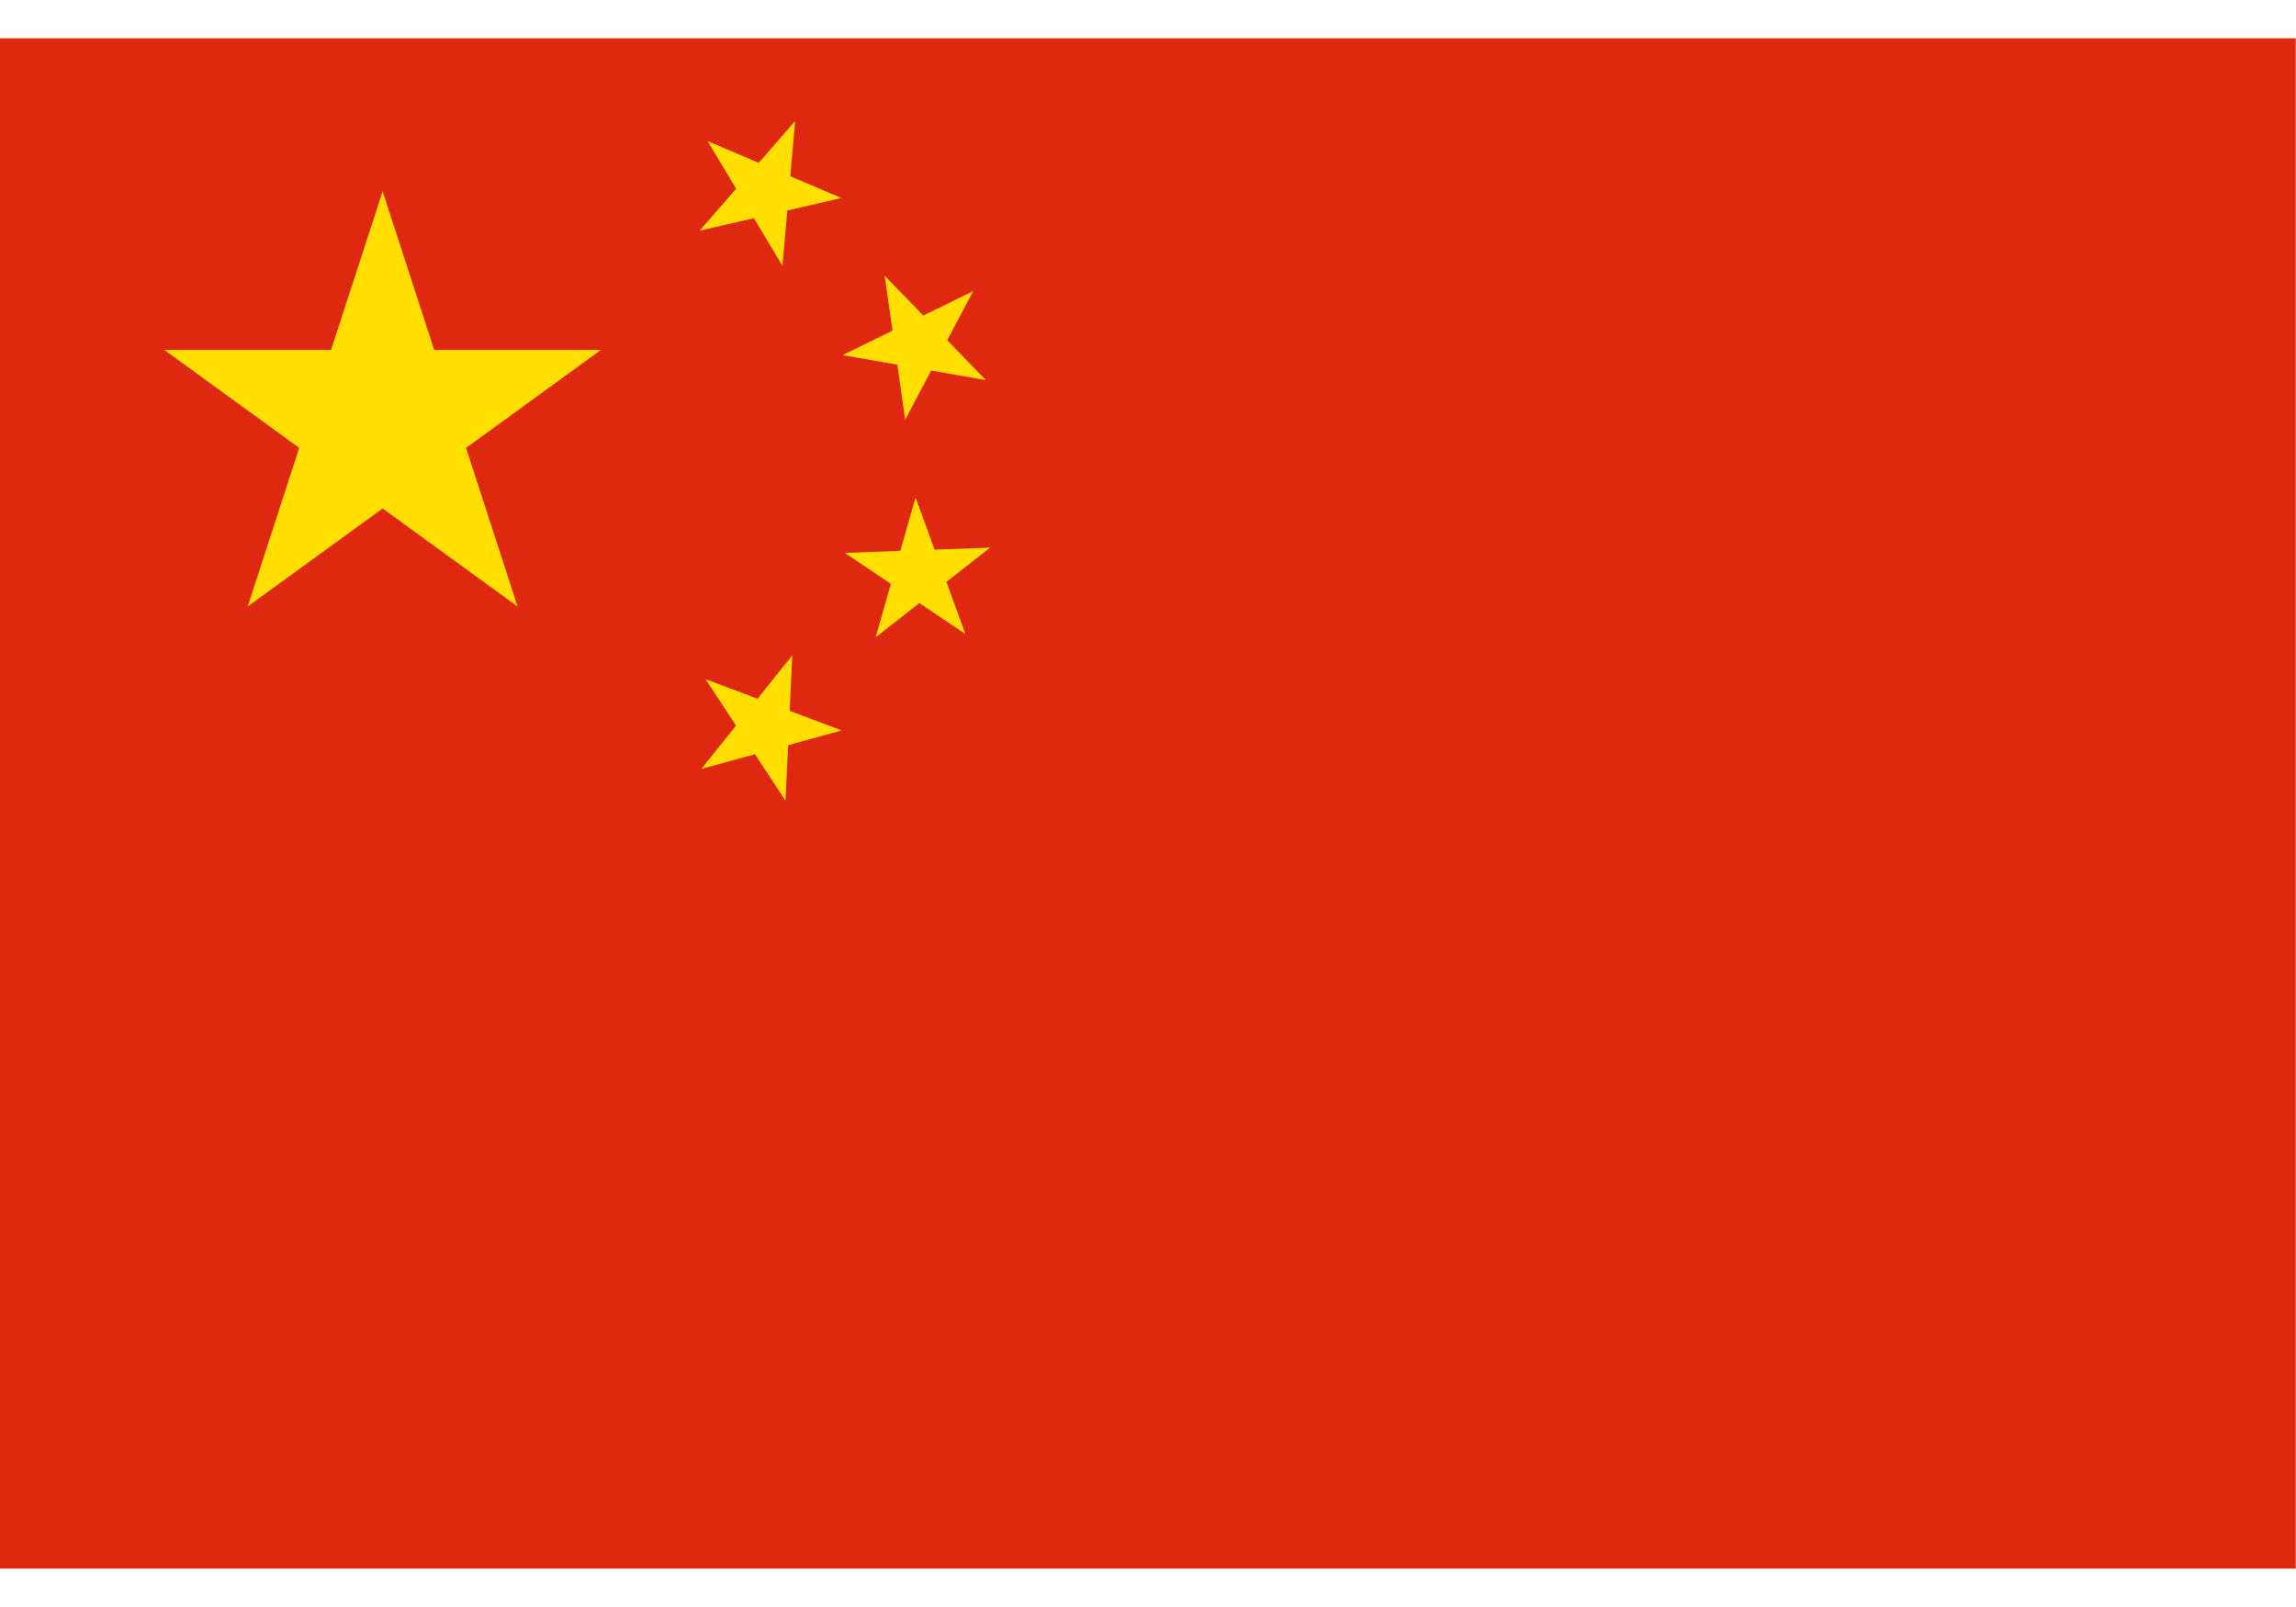 <?xml version="1.0" standalone="no"?>
<!DOCTYPE svg PUBLIC "-//W3C//DTD SVG 1.0//EN" "http://www.w3.org/TR/2001/REC-SVG-20010904/DTD/svg10.dtd">
<svg xmlns="http://www.w3.org/2000/svg" xmlns:xlink="http://www.w3.org/1999/xlink" id="body_1" width="100" height="70">

<g transform="matrix(3.333 0 0 3.333 -0 1.667)">
    <path d="M0 0L30 0L30 20L0 20z" stroke="none" fill="#DE2910" fill-rule="nonzero" />
    <path transform="matrix(3 0 0 3 5 5)"  d="M0 -1L0.588 0.809L-0.951 -0.309L0.951 -0.309L-0.588 0.809L0 -1z" stroke="none" fill="#FFDE00" fill-rule="nonzero" />
    <path transform="matrix(0.92 0.391 -0.391 0.92 10 2)"  d="M0 -1L0.588 0.809L-0.951 -0.309L0.951 -0.309L-0.588 0.809L0 -1z" stroke="none" fill="#FFDE00" fill-rule="nonzero" />
    <path transform="matrix(0.696 0.718 -0.718 0.696 12 4)"  d="M0 -1L0.588 0.809L-0.951 -0.309L0.951 -0.309L-0.588 0.809L0 -1z" stroke="none" fill="#FFDE00" fill-rule="nonzero" />
    <path transform="matrix(0.343 0.939 -0.939 0.343 12 7)"  d="M0 -1L0.588 0.809L-0.951 -0.309L0.951 -0.309L-0.588 0.809L0 -1z" stroke="none" fill="#FFDE00" fill-rule="nonzero" />
    <path transform="matrix(0.936 0.353 -0.353 0.936 10 9)"  d="M0 -1L0.588 0.809L-0.951 -0.309L0.951 -0.309L-0.588 0.809L0 -1z" stroke="none" fill="#FFDE00" fill-rule="nonzero" />
</g>
</svg>